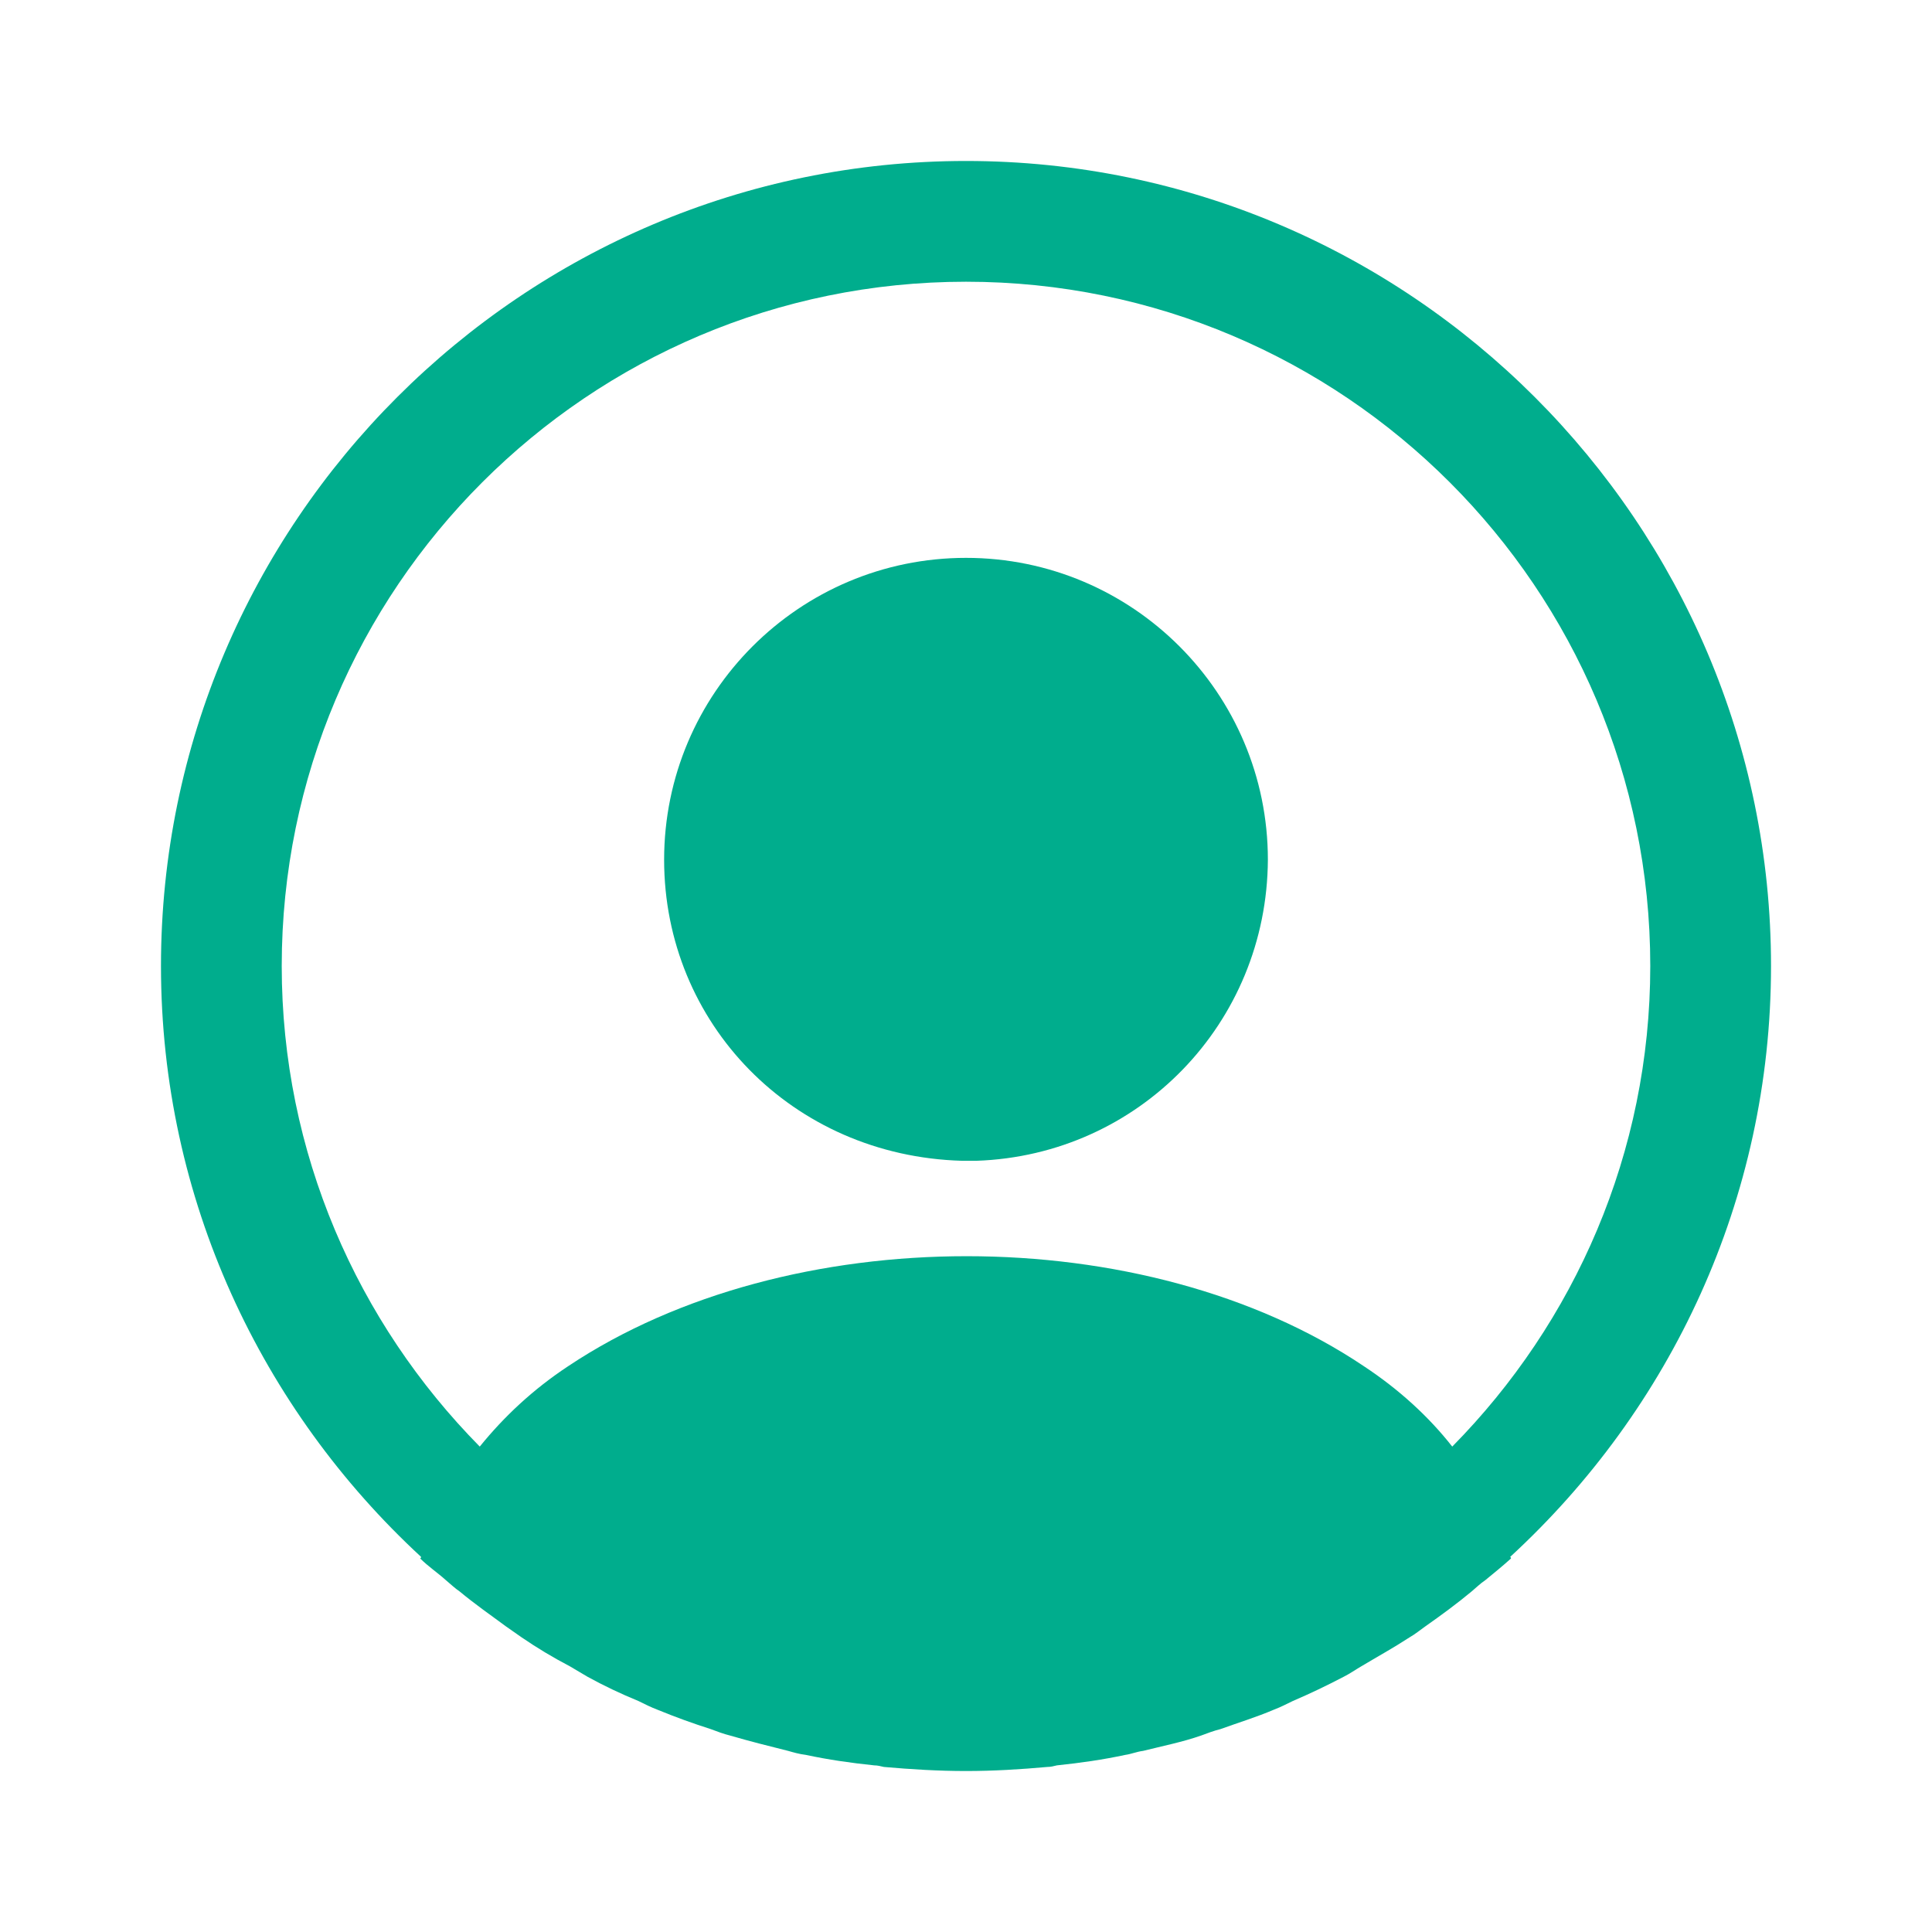 <svg width="28" height="28" viewBox="0 0 28 28" fill="none" xmlns="http://www.w3.org/2000/svg">
<path d="M25.667 14C25.667 7.572 20.428 2.333 14 2.333C7.572 2.333 2.333 7.572 2.333 14C2.333 17.383 3.792 20.428 6.102 22.563C6.102 22.575 6.102 22.575 6.09 22.587C6.207 22.703 6.347 22.797 6.463 22.902C6.533 22.96 6.592 23.018 6.662 23.065C6.872 23.24 7.105 23.403 7.327 23.567C7.408 23.625 7.478 23.672 7.56 23.73C7.782 23.882 8.015 24.022 8.26 24.15C8.342 24.197 8.435 24.255 8.517 24.302C8.75 24.43 8.995 24.547 9.252 24.652C9.345 24.698 9.438 24.745 9.532 24.78C9.788 24.885 10.045 24.978 10.302 25.06C10.395 25.095 10.488 25.13 10.582 25.153C10.862 25.235 11.142 25.305 11.422 25.375C11.503 25.398 11.585 25.422 11.678 25.433C12.005 25.503 12.332 25.55 12.67 25.585C12.717 25.585 12.763 25.597 12.81 25.608C13.207 25.643 13.603 25.667 14 25.667C14.397 25.667 14.793 25.643 15.178 25.608C15.225 25.608 15.272 25.597 15.318 25.585C15.657 25.55 15.983 25.503 16.31 25.433C16.392 25.422 16.473 25.387 16.567 25.375C16.847 25.305 17.138 25.247 17.407 25.153C17.5 25.118 17.593 25.083 17.687 25.06C17.943 24.967 18.212 24.885 18.457 24.78C18.55 24.745 18.643 24.698 18.737 24.652C18.982 24.547 19.227 24.43 19.472 24.302C19.565 24.255 19.647 24.197 19.728 24.15C19.962 24.01 20.195 23.882 20.428 23.73C20.51 23.683 20.58 23.625 20.662 23.567C20.895 23.403 21.117 23.24 21.327 23.065C21.397 23.007 21.455 22.948 21.525 22.902C21.653 22.797 21.782 22.692 21.898 22.587C21.898 22.575 21.898 22.575 21.887 22.563C24.208 20.428 25.667 17.383 25.667 14ZM19.763 19.798C16.602 17.675 11.422 17.675 8.237 19.798C7.723 20.137 7.303 20.533 6.953 20.965C5.18 19.168 4.083 16.707 4.083 14C4.083 8.528 8.528 4.083 14 4.083C19.472 4.083 23.917 8.528 23.917 14C23.917 16.707 22.82 19.168 21.047 20.965C20.708 20.533 20.277 20.137 19.763 19.798Z" fill="#00AD8D"/>
<path d="M14 8.085C11.585 8.085 9.625 10.045 9.625 12.46C9.625 14.828 11.48 16.753 13.942 16.823C13.977 16.823 14.023 16.823 14.047 16.823C14.07 16.823 14.105 16.823 14.128 16.823C14.14 16.823 14.152 16.823 14.152 16.823C16.508 16.742 18.363 14.828 18.375 12.46C18.375 10.045 16.415 8.085 14 8.085Z" fill="#00AD8D"/>
</svg>
